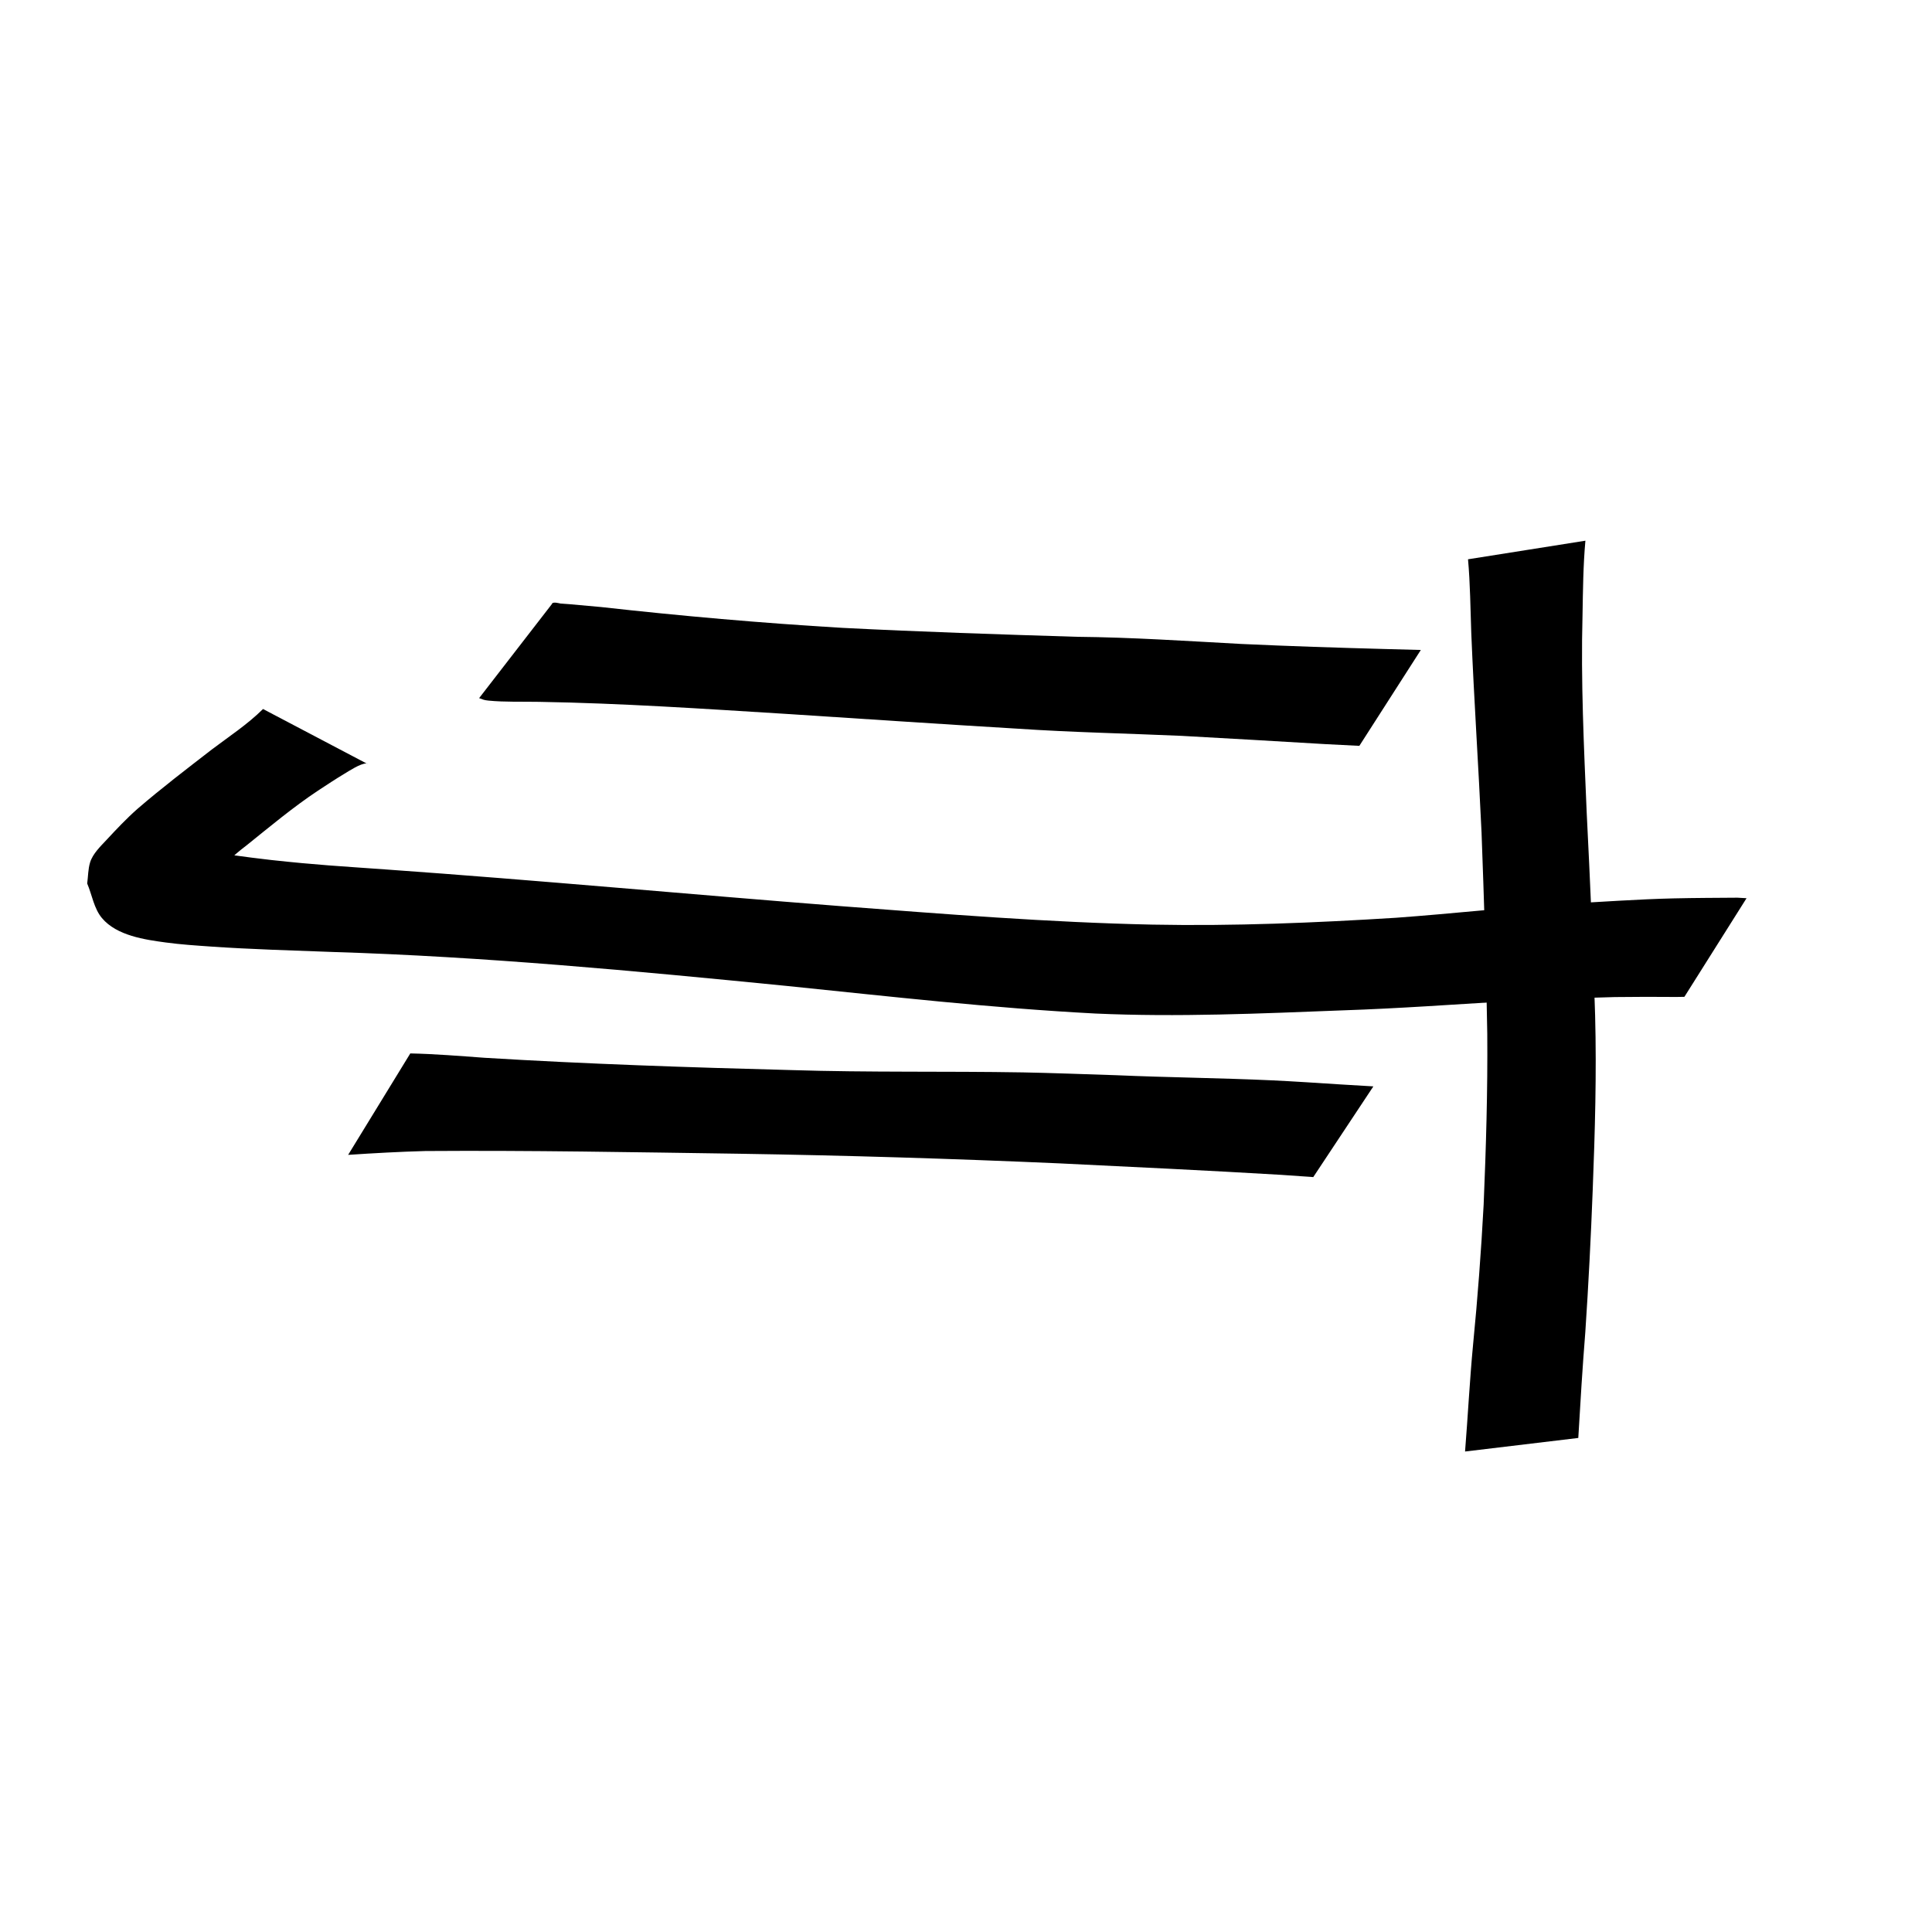 <?xml version="1.0" encoding="UTF-8" standalone="no"?>
<svg
   xmlns:dc="http://purl.org/dc/elements/1.1/"
   xmlns:cc="http://creativecommons.org/ns#"
   xmlns:rdf="http://www.w3.org/1999/02/22-rdf-syntax-ns#"
   xmlns:svg="http://www.w3.org/2000/svg"
   xmlns="http://www.w3.org/2000/svg"
   xmlns:sodipodi="http://sodipodi.sourceforge.net/DTD/sodipodi-0.dtd"
   xmlns:inkscape="http://www.inkscape.org/namespaces/inkscape"
   width="300mm"
   height="300mm"
   viewBox="0 0 300 300"
   version="1.1"
   id="svg42"
   inkscape:version="1.0.1 (3bc2e813f5, 2020-09-07)"
   sodipodi:docname="NOUN_Sword.svg">
  <defs
     id="defs36" />
  <sodipodi:namedview
     id="base"
     pagecolor="#ffffff"
     bordercolor="#666666"
     borderopacity="1.0"
     inkscape:pageopacity="0.0"
     inkscape:pageshadow="2"
     inkscape:zoom="0.5"
     inkscape:cx="495.459"
     inkscape:cy="440"
     inkscape:document-units="mm"
     inkscape:current-layer="layer1"
     inkscape:document-rotation="0"
     showgrid="false"
     inkscape:window-width="1267"
     inkscape:window-height="1040"
     inkscape:window-x="512"
     inkscape:window-y="95"
     inkscape:window-maximized="0" />
  <g
     inkscape:label="Layer 1"
     inkscape:groupmode="layer"
     id="layer1">
    <path
       style="stroke-width:1.323"
       id="path438"
       d="m 40.842,110.095 c -2.394,2.377 -5.25,4.246 -7.936,6.274 -3.894,3.017 -7.822,6.004 -11.552,9.223 -1.701,1.499 -3.257,3.153 -4.8,4.812 -0.924,0.993 -2.152,2.156 -2.566,3.514 -0.321,1.052 -0.3,2.179 -0.449,3.268 0.764,1.791 1.042,3.881 2.293,5.373 2.303,2.746 6.695,3.351 9.877,3.785 2.339,0.319 4.697,0.471 7.052,0.636 6.023,0.42 12.925,0.62 18.911,0.842 23.543,0.724 47.001,2.945 70.429,5.266 15.979,1.635 31.941,3.451 47.985,4.292 12.805,0.578 25.618,7.9e-4 38.415,-0.493 8.672,-0.288 17.325,-0.921 25.985,-1.436 5.423,-0.3 10.852,-0.477 16.28,-0.628 3.192,-0.045 6.384,-0.04 9.576,-0.015 0.403,-0.007 0.806,-0.015 1.21,-0.022 0,0 9.649,-15.312 9.649,-15.312 v 0 c -0.472,-0.027 -0.944,-0.054 -1.415,-0.081 -3.307,0.026 -6.613,0.03 -9.919,0.108 -5.605,0.128 -11.199,0.555 -16.798,0.835 -8.782,0.545 -17.521,1.538 -26.296,2.174 -12.597,0.786 -25.209,1.312 -37.835,1.064 -16.165,-0.342 -32.279,-1.644 -48.396,-2.869 -23.503,-1.829 -46.976,-4.016 -70.491,-5.686 -7.431,-0.533 -10.757,-0.696 -17.925,-1.476 -2.064,-0.225 -4.121,-0.508 -6.179,-0.785 -1.285,-0.173 -2.555,-0.649 -3.85,-0.566 -1.385,0.089 -1.724,4.563 -0.446,4.14 0.01,0.3 -0.258,0.814 0.03,0.9 0.318,0.095 0.5,-0.438 0.739,-0.67 1.883,-1.832 3.735,-3.695 5.843,-5.277 3.644,-2.926 7.231,-5.936 11.13,-8.526 1.333,-0.87 2.746,-1.812 4.116,-2.63 0.692,-0.413 2.437,-1.574 3.379,-1.583 0.105,-0.001 0.189,0.092 0.284,0.138 0,0 -16.328,-8.587 -16.328,-8.587 z" />
    <path
       style="stroke-width:1.323"
       id="path440"
       d="m 74.401,108.406 c 0.604,0.219 0.757,0.313 1.435,0.38 2.556,0.255 5.339,0.146 7.906,0.196 12.769,0.217 25.514,1.077 38.257,1.867 12,0.771 23.997,1.589 36,2.299 8.485,0.573 16.989,0.738 25.483,1.115 7.422,0.398 14.842,0.848 22.262,1.281 3.611,0.19 1.832,0.1 5.335,0.271 0,0 9.547,-14.889 9.547,-14.889 v 0 c -3.513,-0.089 -1.728,-0.042 -5.355,-0.142 -7.504,-0.202 -15.008,-0.444 -22.508,-0.791 -8.508,-0.457 -17.008,-1.03 -25.532,-1.112 -12.145,-0.373 -24.29,-0.77 -36.425,-1.389 -12.512,-0.739 -24.987,-1.839 -37.444,-3.23 -1.652,-0.146 -3.303,-0.306 -4.956,-0.447 -0.462,-0.039 -0.925,-0.057 -1.386,-0.101 -0.084,-0.008 -1.247,-0.356 -1.32,0.08 0,0 -11.302,14.612 -11.302,14.612 z" />
    <path
       style="stroke-width:1.323"
       id="path442"
       d="m 54.059,179.326 c 3.998,-0.263 7.991,-0.489 11.998,-0.596 16.24,-0.116 32.48,0.189 48.717,0.421 16.588,0.261 33.171,0.768 49.745,1.497 11.467,0.557 22.935,1.098 34.395,1.78 1.669,0.116 3.339,0.233 5.008,0.349 0,0 9.333,-14.084 9.333,-14.084 v 0 c -1.691,-0.101 -3.381,-0.201 -5.072,-0.302 -3.212,-0.205 -7.46,-0.489 -10.672,-0.637 -8.062,-0.371 -16.136,-0.443 -24.198,-0.796 -3.644,-0.122 -10.901,-0.378 -14.48,-0.438 -11.965,-0.202 -23.937,0.02 -35.901,-0.357 -15.926,-0.415 -31.85,-0.945 -47.753,-1.915 -3.821,-0.277 -7.64,-0.595 -11.469,-0.673 0,0 -9.652,15.751 -9.652,15.751 z" />
    <path
       style="stroke-width:1.323"
       id="path446"
       d="m 227.953,86.846 c 0.345,3.806 0.366,7.635 0.506,11.452 0.423,10.322 1.121,20.63 1.594,30.95 0.382,10.421 0.737,20.845 0.889,31.273 0.072,8.852 -0.192,17.703 -0.563,26.546 -0.387,7.261 -0.933,14.512 -1.643,21.748 -0.524,5.517 -0.8,11.052 -1.243,16.575 0,0 17.583,-2.105 17.583,-2.105 v 0 c 0.318,-5.479 0.653,-10.956 1.09,-16.427 0.495,-7.358 0.866,-14.721 1.15,-22.091 0.35,-9.031 0.614,-18.071 0.373,-27.108 -0.308,-10.474 -0.779,-20.941 -1.304,-31.405 -0.434,-10.254 -0.928,-20.517 -0.651,-30.784 0.07,-3.838 0.1,-7.687 0.447,-11.511 0,0 -18.227,2.887 -18.227,2.887 z" />
  </g>
</svg>
